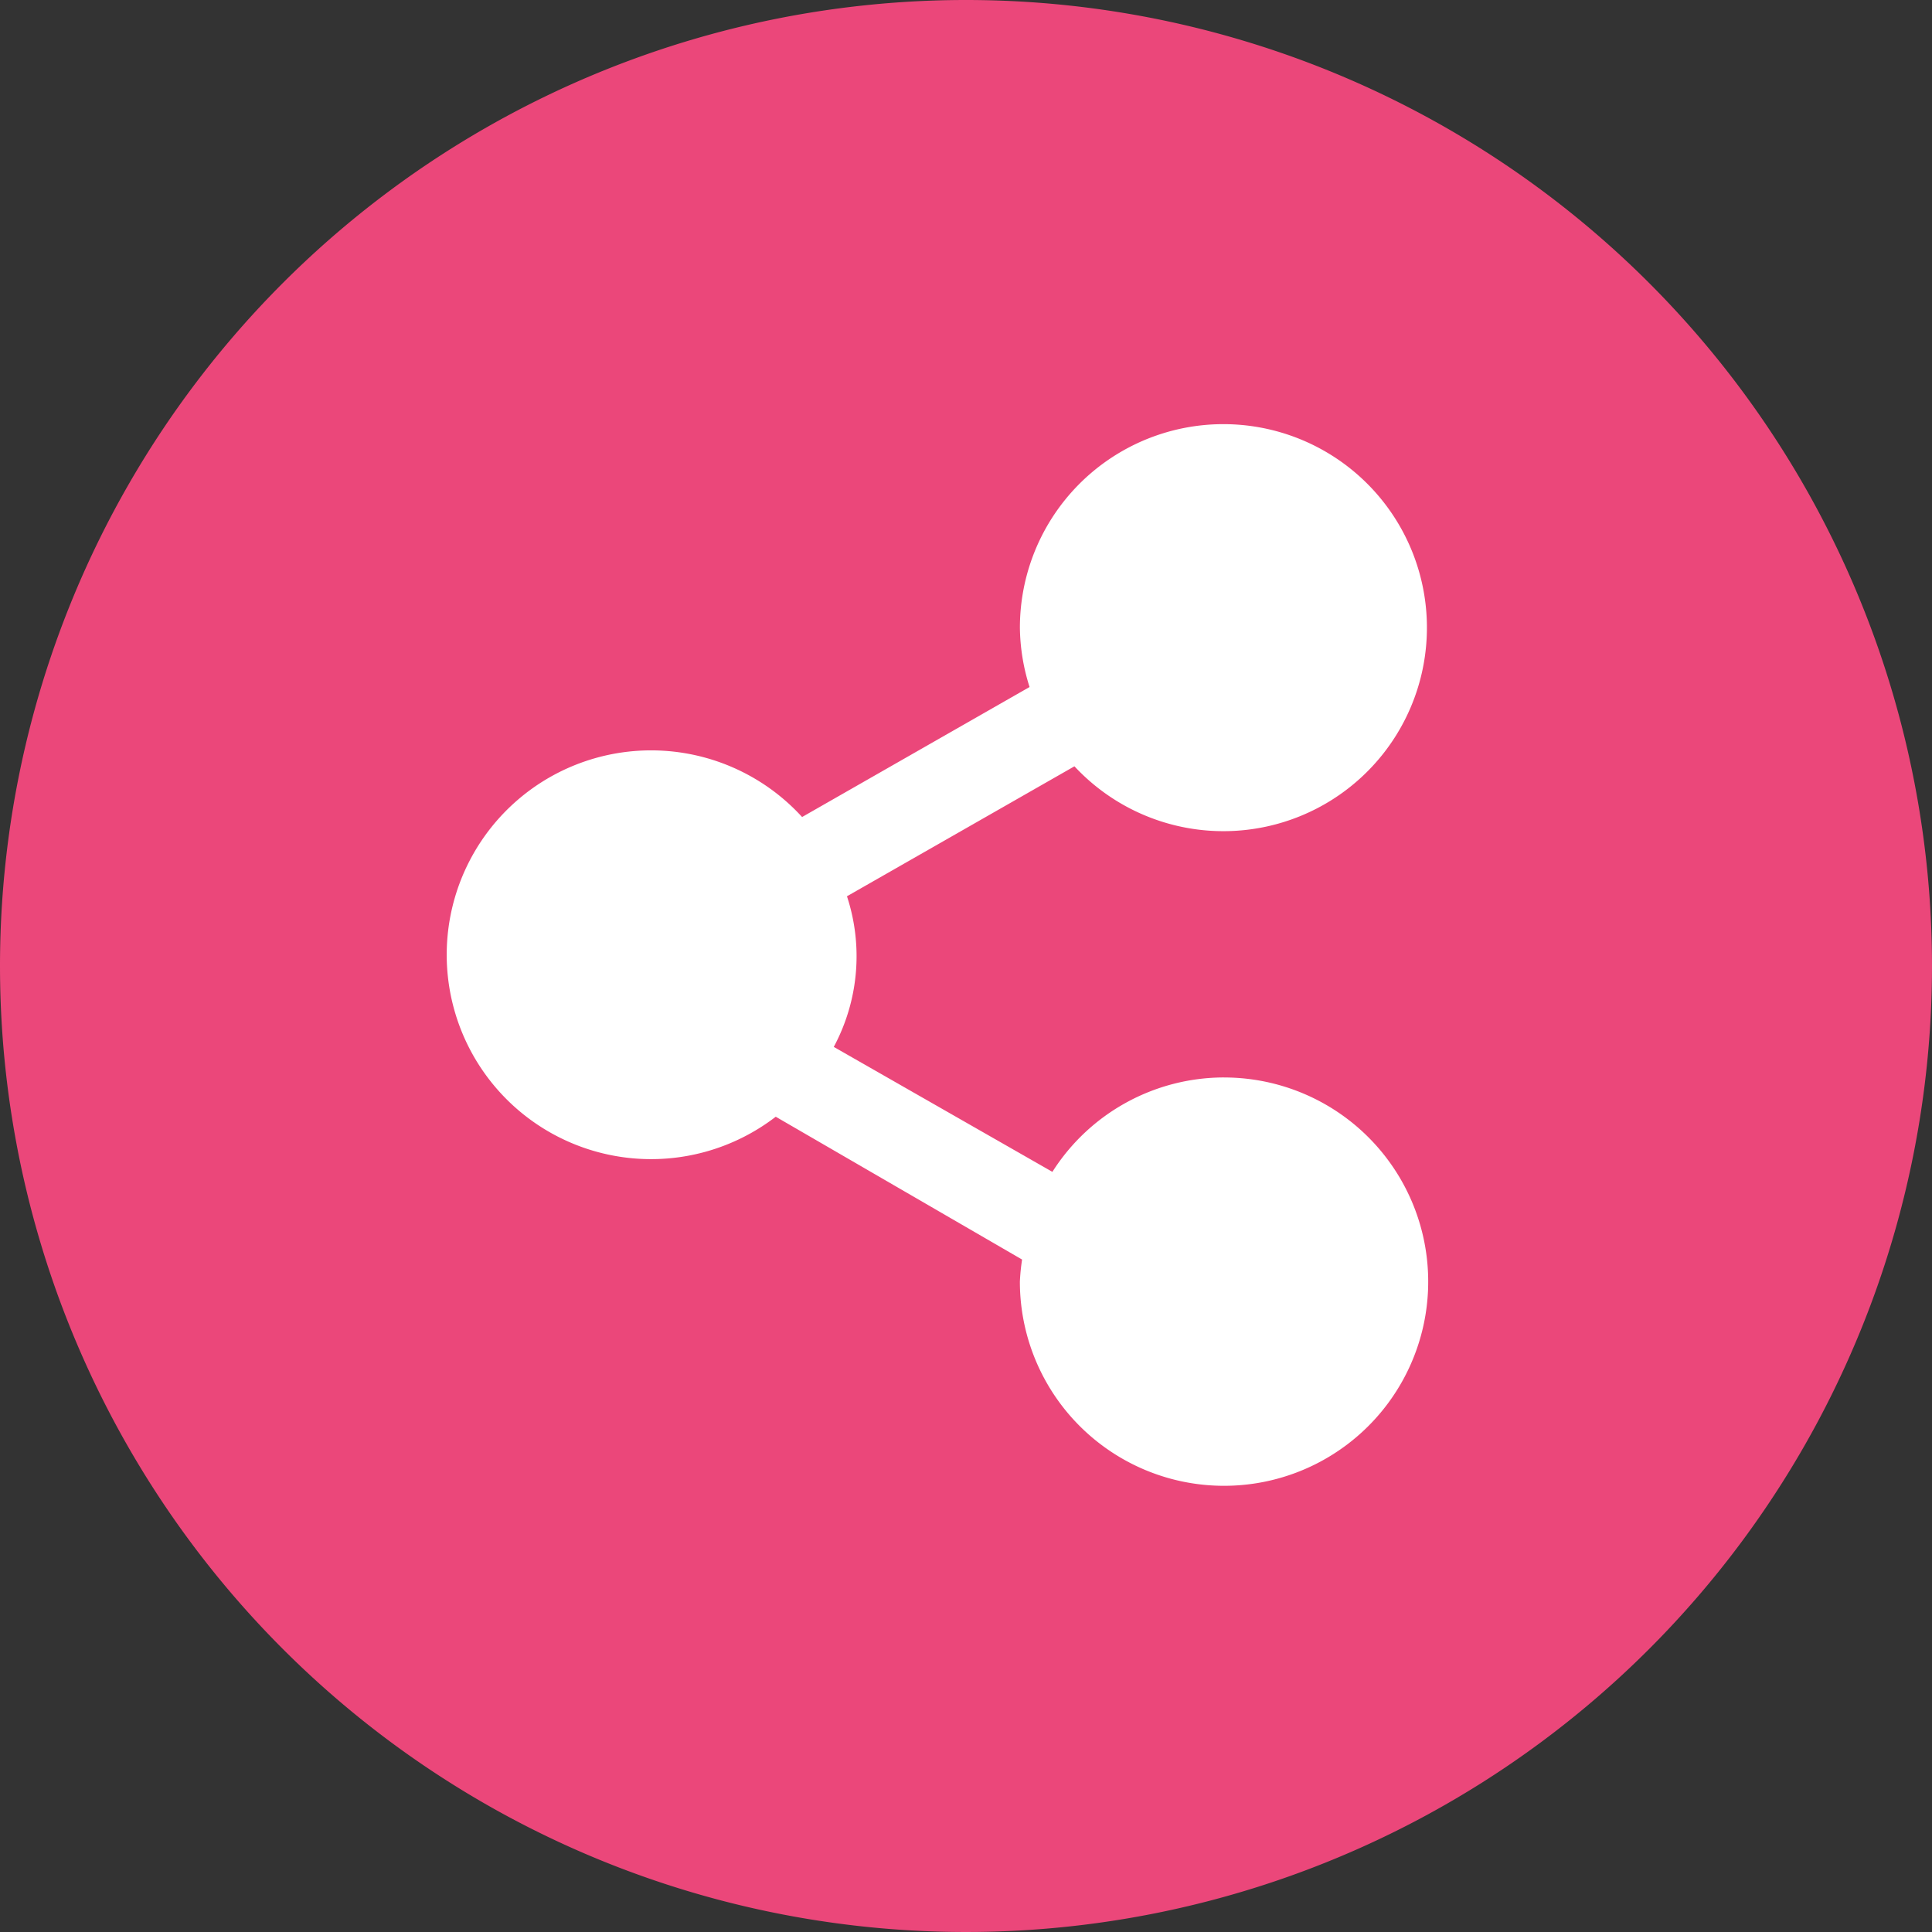 <svg xmlns="http://www.w3.org/2000/svg" width="80" height="80" viewBox="0 0 80 80">
  <rect x="0" y="0" width="80" height="80" fill="#333333" stroke="none"/>
  <g id="Grupo_863" data-name="Grupo 863" transform="translate(877 -1398.845)">
    <path id="Trazado_1837" data-name="Trazado 1837" d="M40,0A40,40,0,1,1,0,40,40,40,0,0,1,40,0Z" transform="translate(-877 1398.845)" fill="#eb477a"/>
    <g id="_5" data-name="5" transform="translate(-858.438 1416.409)">
      <g id="Grupo_91" data-name="Grupo 91" transform="translate(0)">
        <path id="Trazado_239" data-name="Trazado 239" d="M57.623,27.051a8.427,8.427,0,0,0-7.108,3.909l-9.052-5.174a7.945,7.945,0,0,0,.546-6.237l9.419-5.382A8.427,8.427,0,1,0,49.17,8.454a8.377,8.377,0,0,0,.4,2.43l-9.419,5.383a8.463,8.463,0,1,0-1.091,12.41l10.2,5.914a8.647,8.647,0,0,0-.091.915,8.454,8.454,0,1,0,8.453-8.454Z" transform="translate(-25.5 0)" fill="#fff"/>
      </g>
    </g>
  </g>
</svg>
